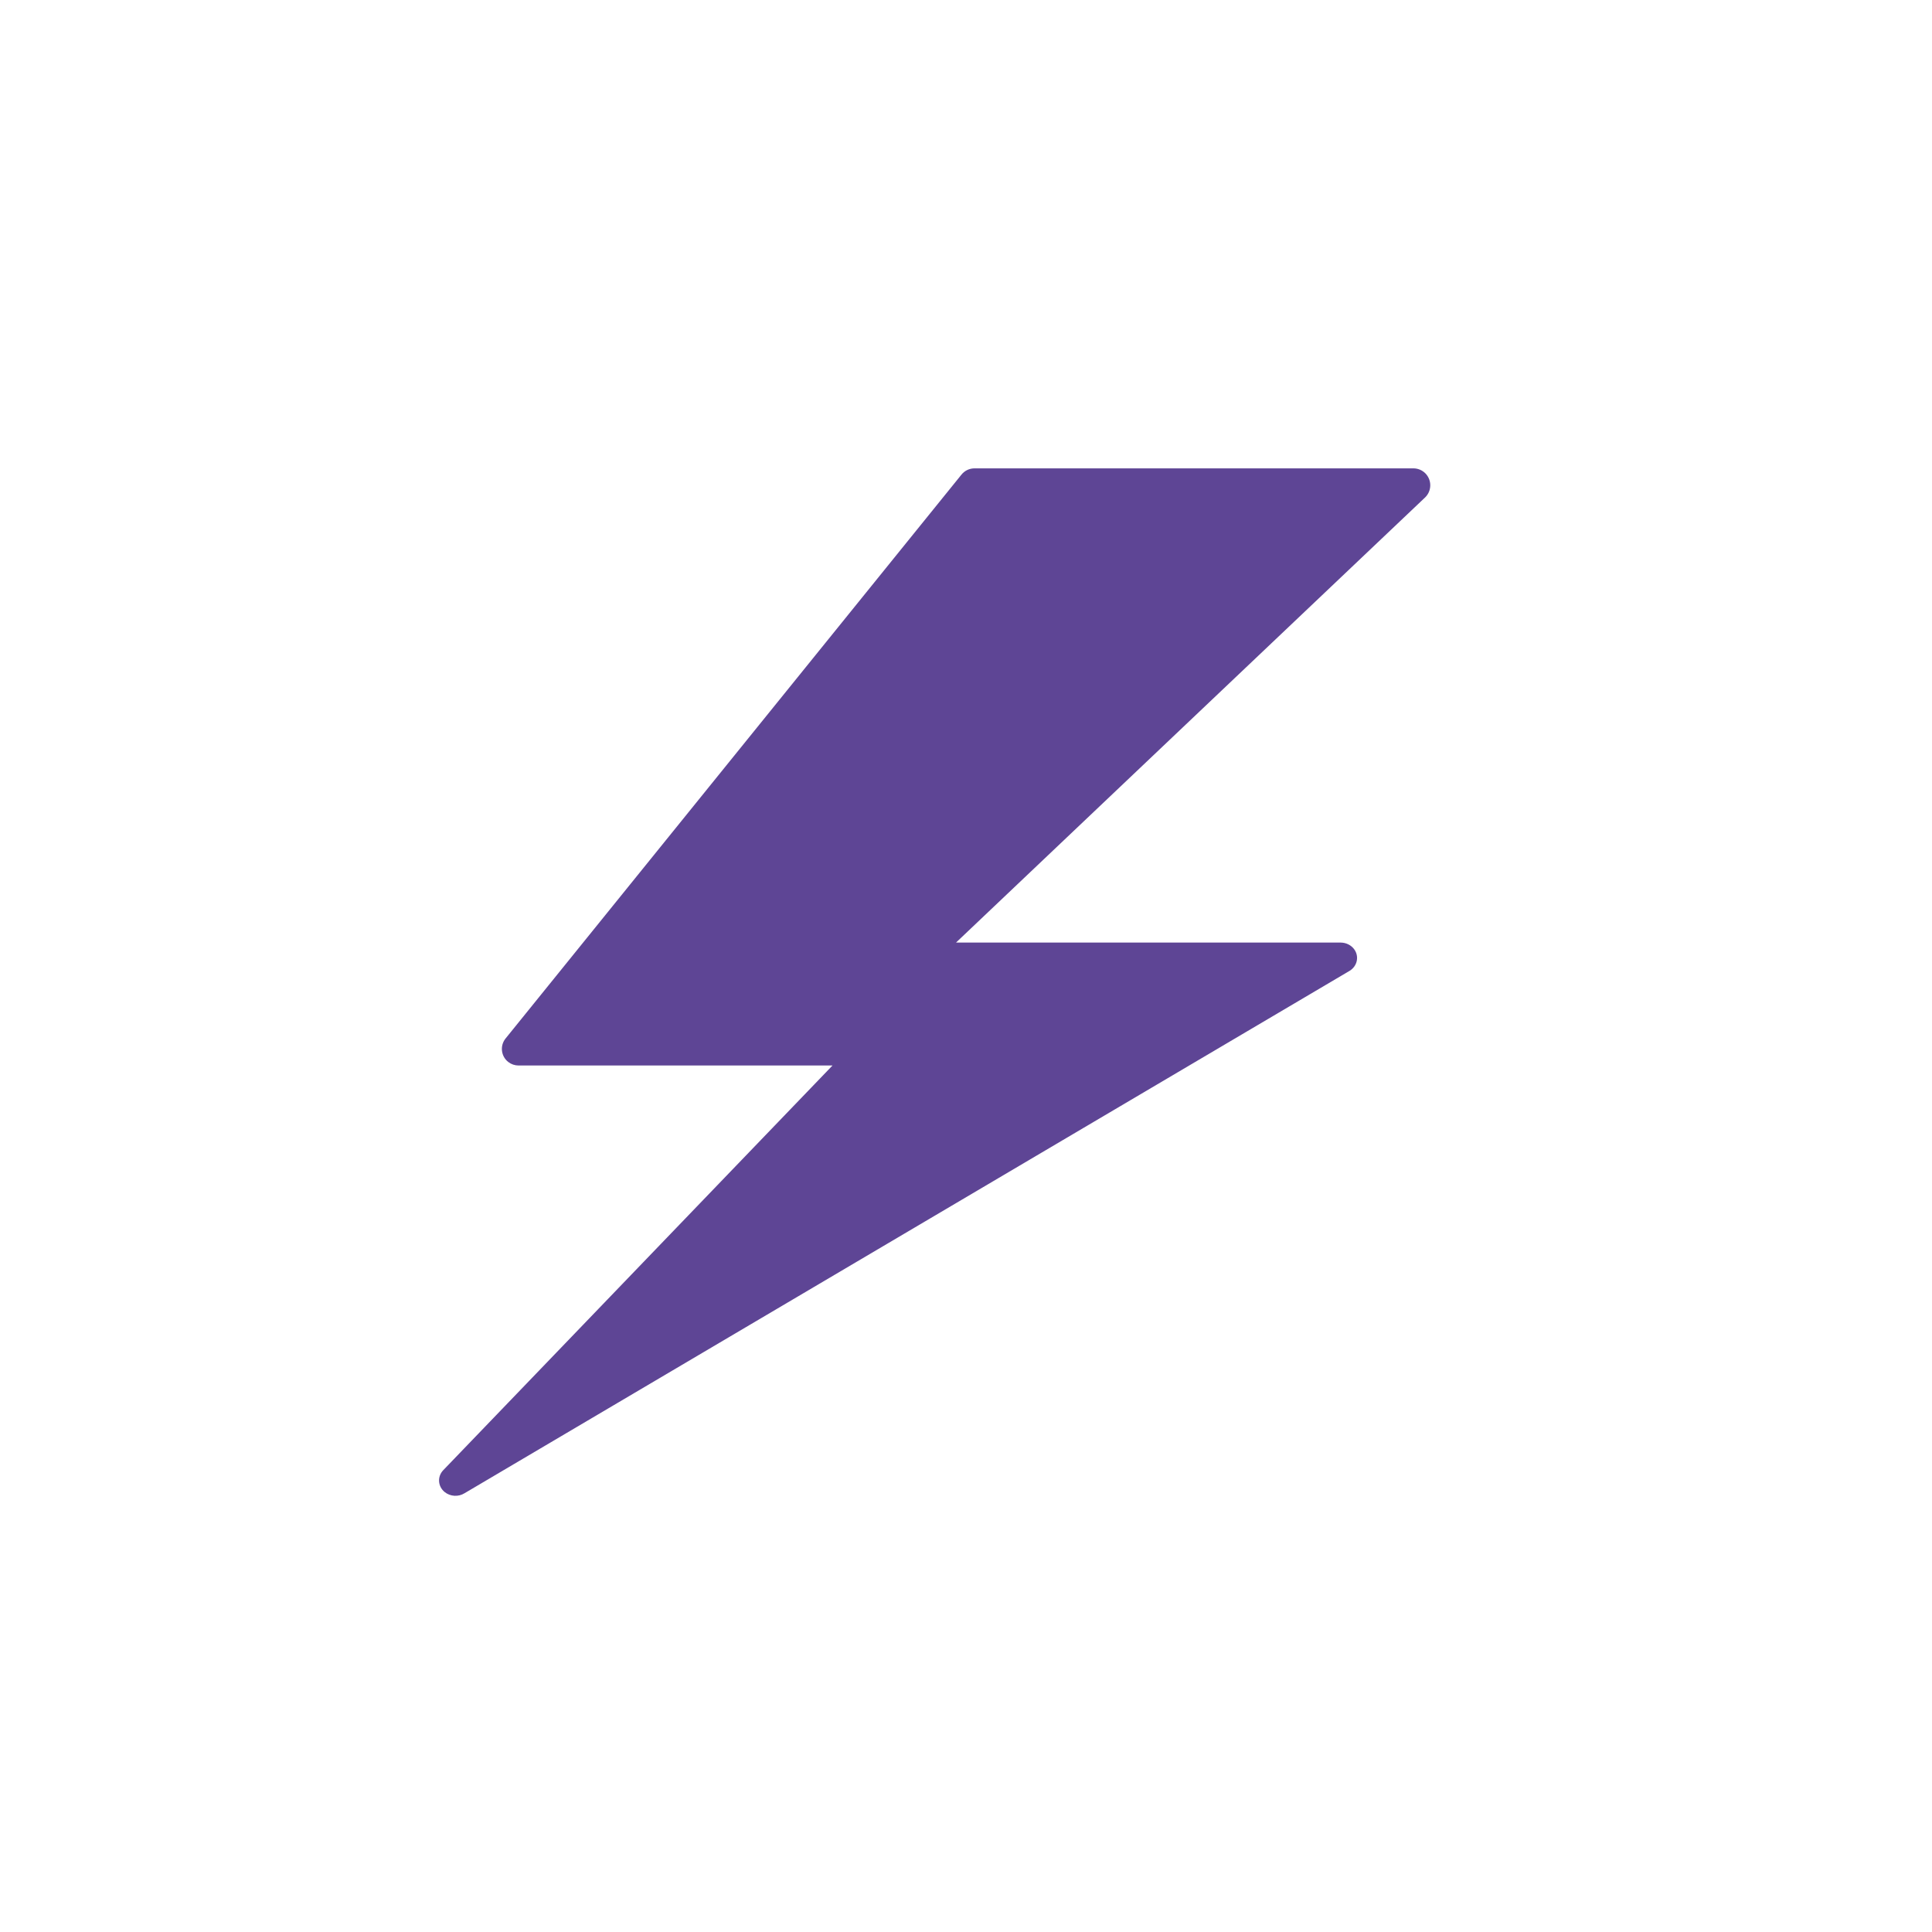 <?xml version="1.0" encoding="UTF-8"?><svg id="Capa_2" xmlns="http://www.w3.org/2000/svg" viewBox="0 0 532 532"><defs><style>.cls-1{fill:#5e4595;}.cls-1,.cls-2{stroke-width:0px;}.cls-2{fill:none;}</style></defs><g id="Capa_1-2"><path class="cls-2" d="M266,532c146.91,0,266-119.09,266-266S412.91,0,266,0,0,119.09,0,266s119.09,266,266,266Z"/><path class="cls-1" d="M371.68,267.3c2.07-1.3,2.63-3.93,1.24-5.87-.84-1.17-2.24-1.87-3.74-1.88h-105.93l129.22-122.62c1.82-1.81,1.83-4.76.02-6.59-.88-.88-2.07-1.38-3.32-1.37h-120.84c-1.41,0-2.74.65-3.61,1.76l-125.56,155.3c-1.55,2-1.18,4.87.81,6.41.8.62,1.78.95,2.79.96h86.48l-107.22,111.47c-1.64,1.76-1.46,4.43.41,5.97,1.54,1.26,3.79,1.4,5.49.34,0,0,243.75-143.87,243.75-143.87Z"/></g></svg>